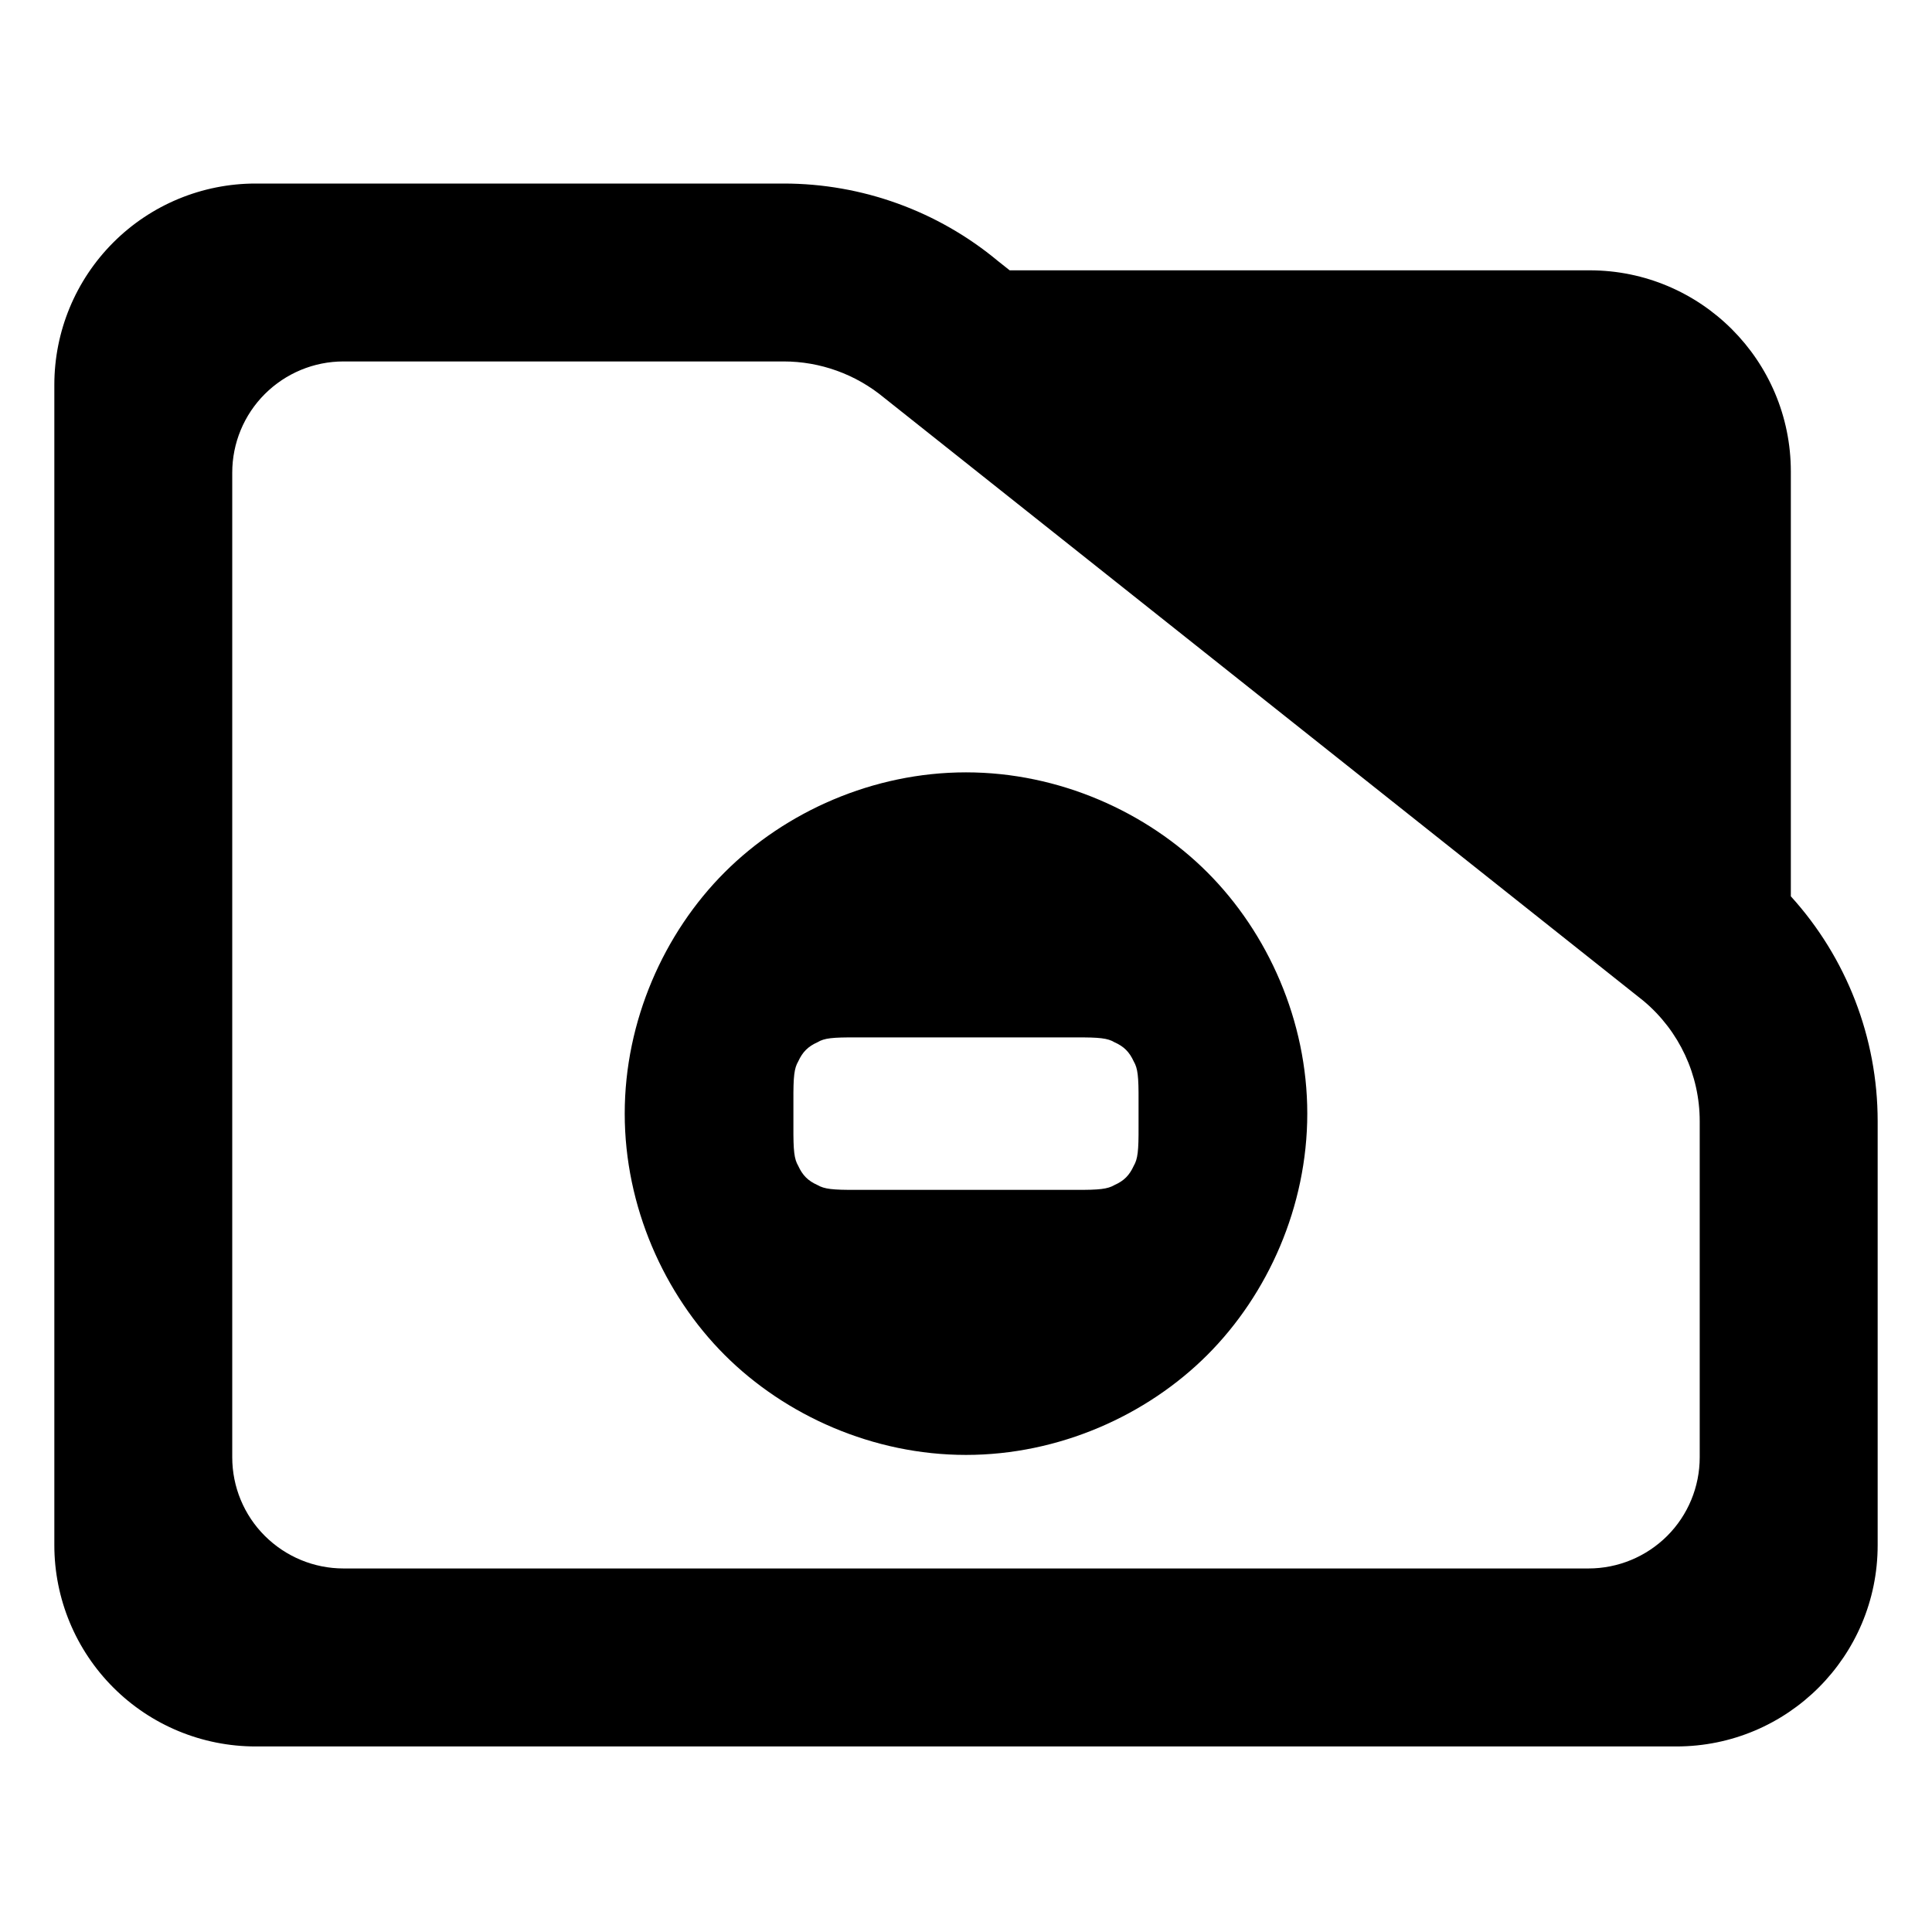 <?xml version="1.0" encoding="utf-8"?>
<svg clip-rule="evenodd" fill-rule="evenodd" stroke-linejoin="round" stroke-miterlimit="2" viewBox="0 0 48 48" xmlns="http://www.w3.org/2000/svg">
  <path d="M 44.493 22.269 C 45.873 23.788 46.65 25.778 46.65 27.857 L 46.65 38.39 C 46.65 41.152 44.412 43.39 41.65 43.39 L 6.35 43.39 C 5.023 43.39 3.751 42.863 2.815 41.926 C 1.877 40.988 1.35 39.716 1.35 38.39 L 1.35 9.56 C 1.35 8.233 1.877 6.962 2.815 6.024 C 3.751 5.087 5.023 4.56 6.35 4.56 L 19.47 4.56 C 21.415 4.56 23.3 5.241 24.795 6.486 L 25.085 6.716 L 39.494 6.716 C 42.255 6.716 44.493 8.955 44.493 11.716 Z M 40.824 24.86 L 21.96 9.878 C 21.259 9.298 20.38 8.98 19.47 8.98 L 8.533 8.98 C 7.8 8.98 7.098 9.272 6.579 9.79 C 6.061 10.307 5.77 11.01 5.77 11.742 L 5.77 36.206 C 5.77 36.939 6.061 37.642 6.579 38.158 C 7.098 38.676 7.8 38.968 8.533 38.968 L 39.467 38.968 C 40.2 38.968 40.902 38.676 41.42 38.16 C 41.939 37.642 42.229 36.939 42.229 36.206 L 42.229 27.857 C 42.229 26.707 41.722 25.616 40.842 24.875 Z M 32.479 27.667 C 32.479 29.973 31.502 32.157 29.995 33.664 C 28.488 35.171 26.305 36.147 24 36.147 C 21.694 36.147 19.511 35.171 18.004 33.664 C 16.497 32.157 15.521 29.973 15.521 27.667 C 15.521 25.362 16.497 23.179 18.004 21.672 C 19.511 20.165 21.694 19.189 24 19.189 C 26.305 19.189 28.488 20.165 29.995 21.672 C 31.502 23.179 32.479 25.362 32.479 27.667 Z M 19.712 27.987 C 19.709 28.591 19.731 28.793 19.831 28.964 C 19.94 29.201 20.073 29.336 20.31 29.442 C 20.481 29.542 20.683 29.565 21.287 29.562 L 26.712 29.562 C 27.316 29.565 27.518 29.542 27.689 29.442 C 27.926 29.336 28.059 29.202 28.168 28.964 C 28.268 28.793 28.29 28.591 28.287 27.987 L 28.287 27.348 C 28.29 26.745 28.268 26.543 28.168 26.372 C 28.059 26.135 27.926 26 27.688 25.894 C 27.52 25.793 27.317 25.771 26.712 25.774 L 21.287 25.774 C 20.682 25.771 20.481 25.791 20.313 25.893 C 20.076 25.999 19.94 26.134 19.831 26.372 C 19.731 26.543 19.709 26.745 19.712 27.348 Z"/>
</svg>